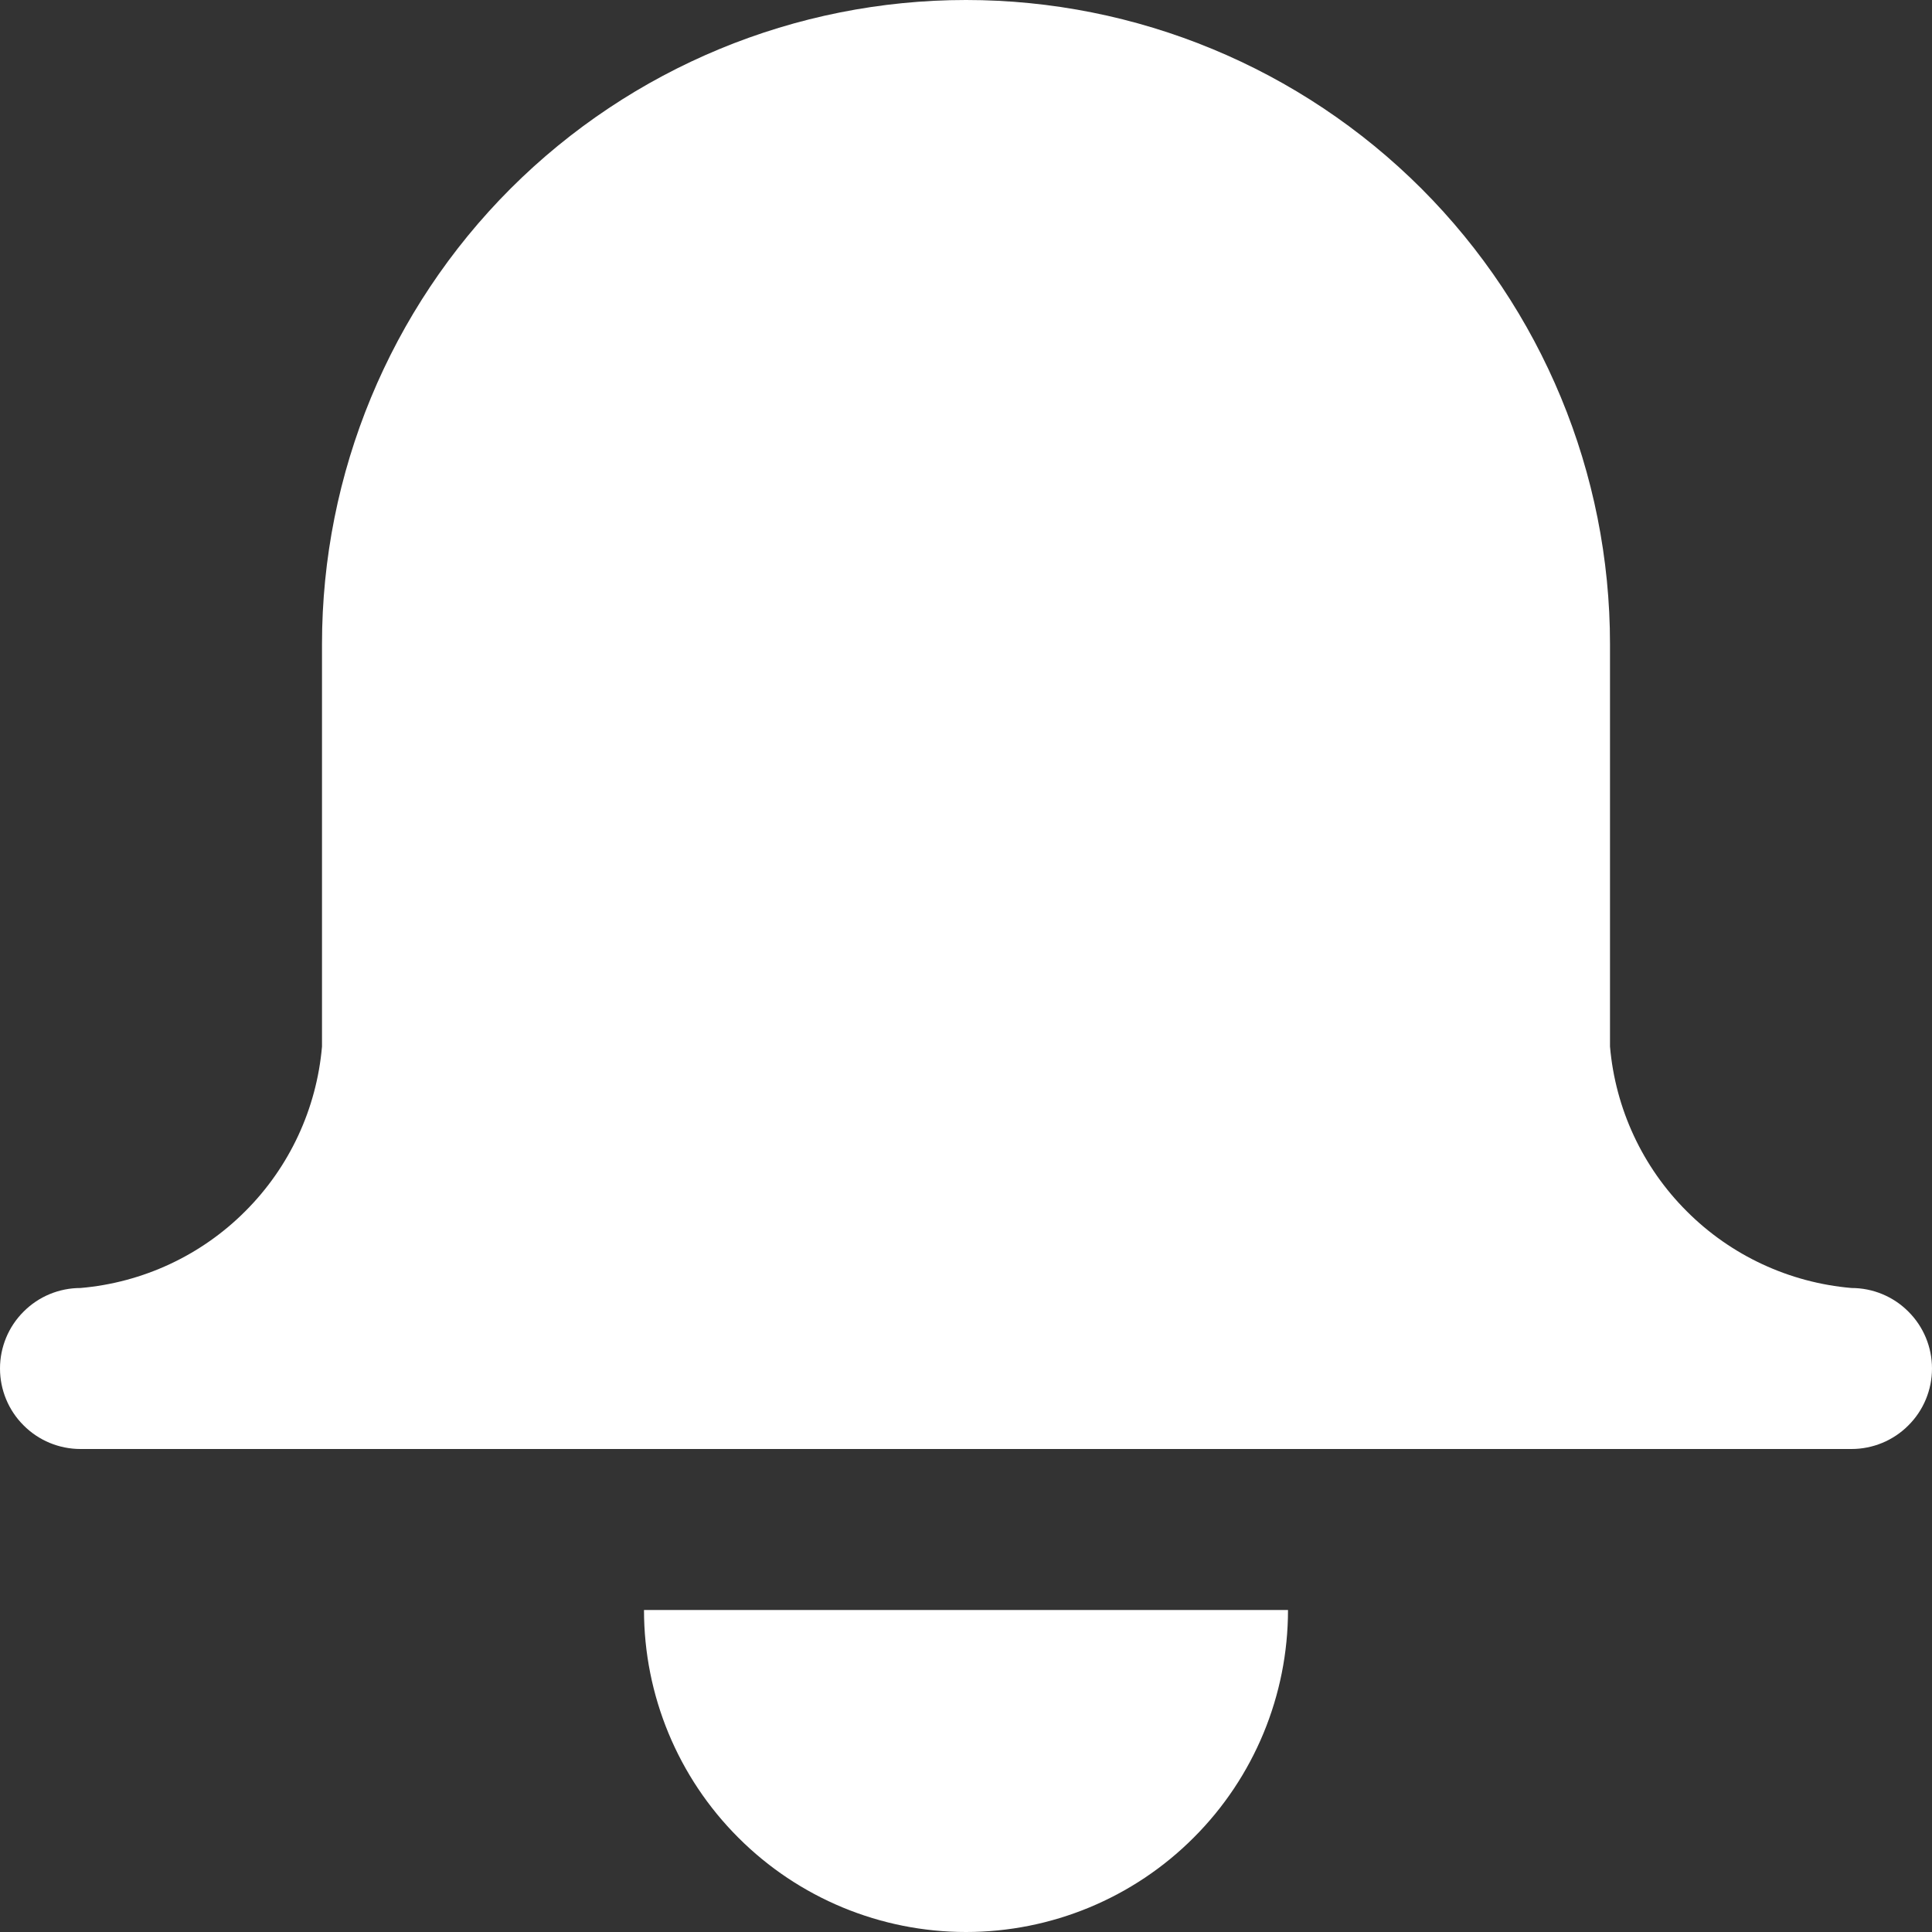 <svg width="18" height="18" viewBox="0 0 18 18" fill="none" xmlns="http://www.w3.org/2000/svg">
<rect x="0" y="0" width="18" height="18" fill="#333333" stroke="none"/>
<path d="M17.25 12C16.67 11.95 16.126 11.697 15.715 11.285C15.303 10.874 15.05 10.33 15 9.75V6C15 4.409 14.368 2.883 13.243 1.757C12.117 0.632 10.591 0 9 0C7.409 0 5.883 0.632 4.757 1.757C3.632 2.883 3 4.409 3 6V9.75C2.95 10.33 2.697 10.874 2.285 11.285C1.874 11.697 1.33 11.95 0.75 12C0.551 12 0.36 12.079 0.22 12.22C0.079 12.36 0 12.551 0 12.75C0 12.949 0.079 13.14 0.22 13.28C0.36 13.421 0.551 13.5 0.75 13.5H17.25C17.449 13.5 17.64 13.421 17.78 13.28C17.921 13.14 18 12.949 18 12.75C18 12.551 17.921 12.36 17.78 12.22C17.64 12.079 17.449 12 17.25 12Z" fill="white"/>
<path d="M9 18C9.796 18 10.559 17.684 11.121 17.121C11.684 16.559 12 15.796 12 15H6C6 15.796 6.316 16.559 6.879 17.121C7.441 17.684 8.204 18 9 18Z" fill="white"/>
</svg>
